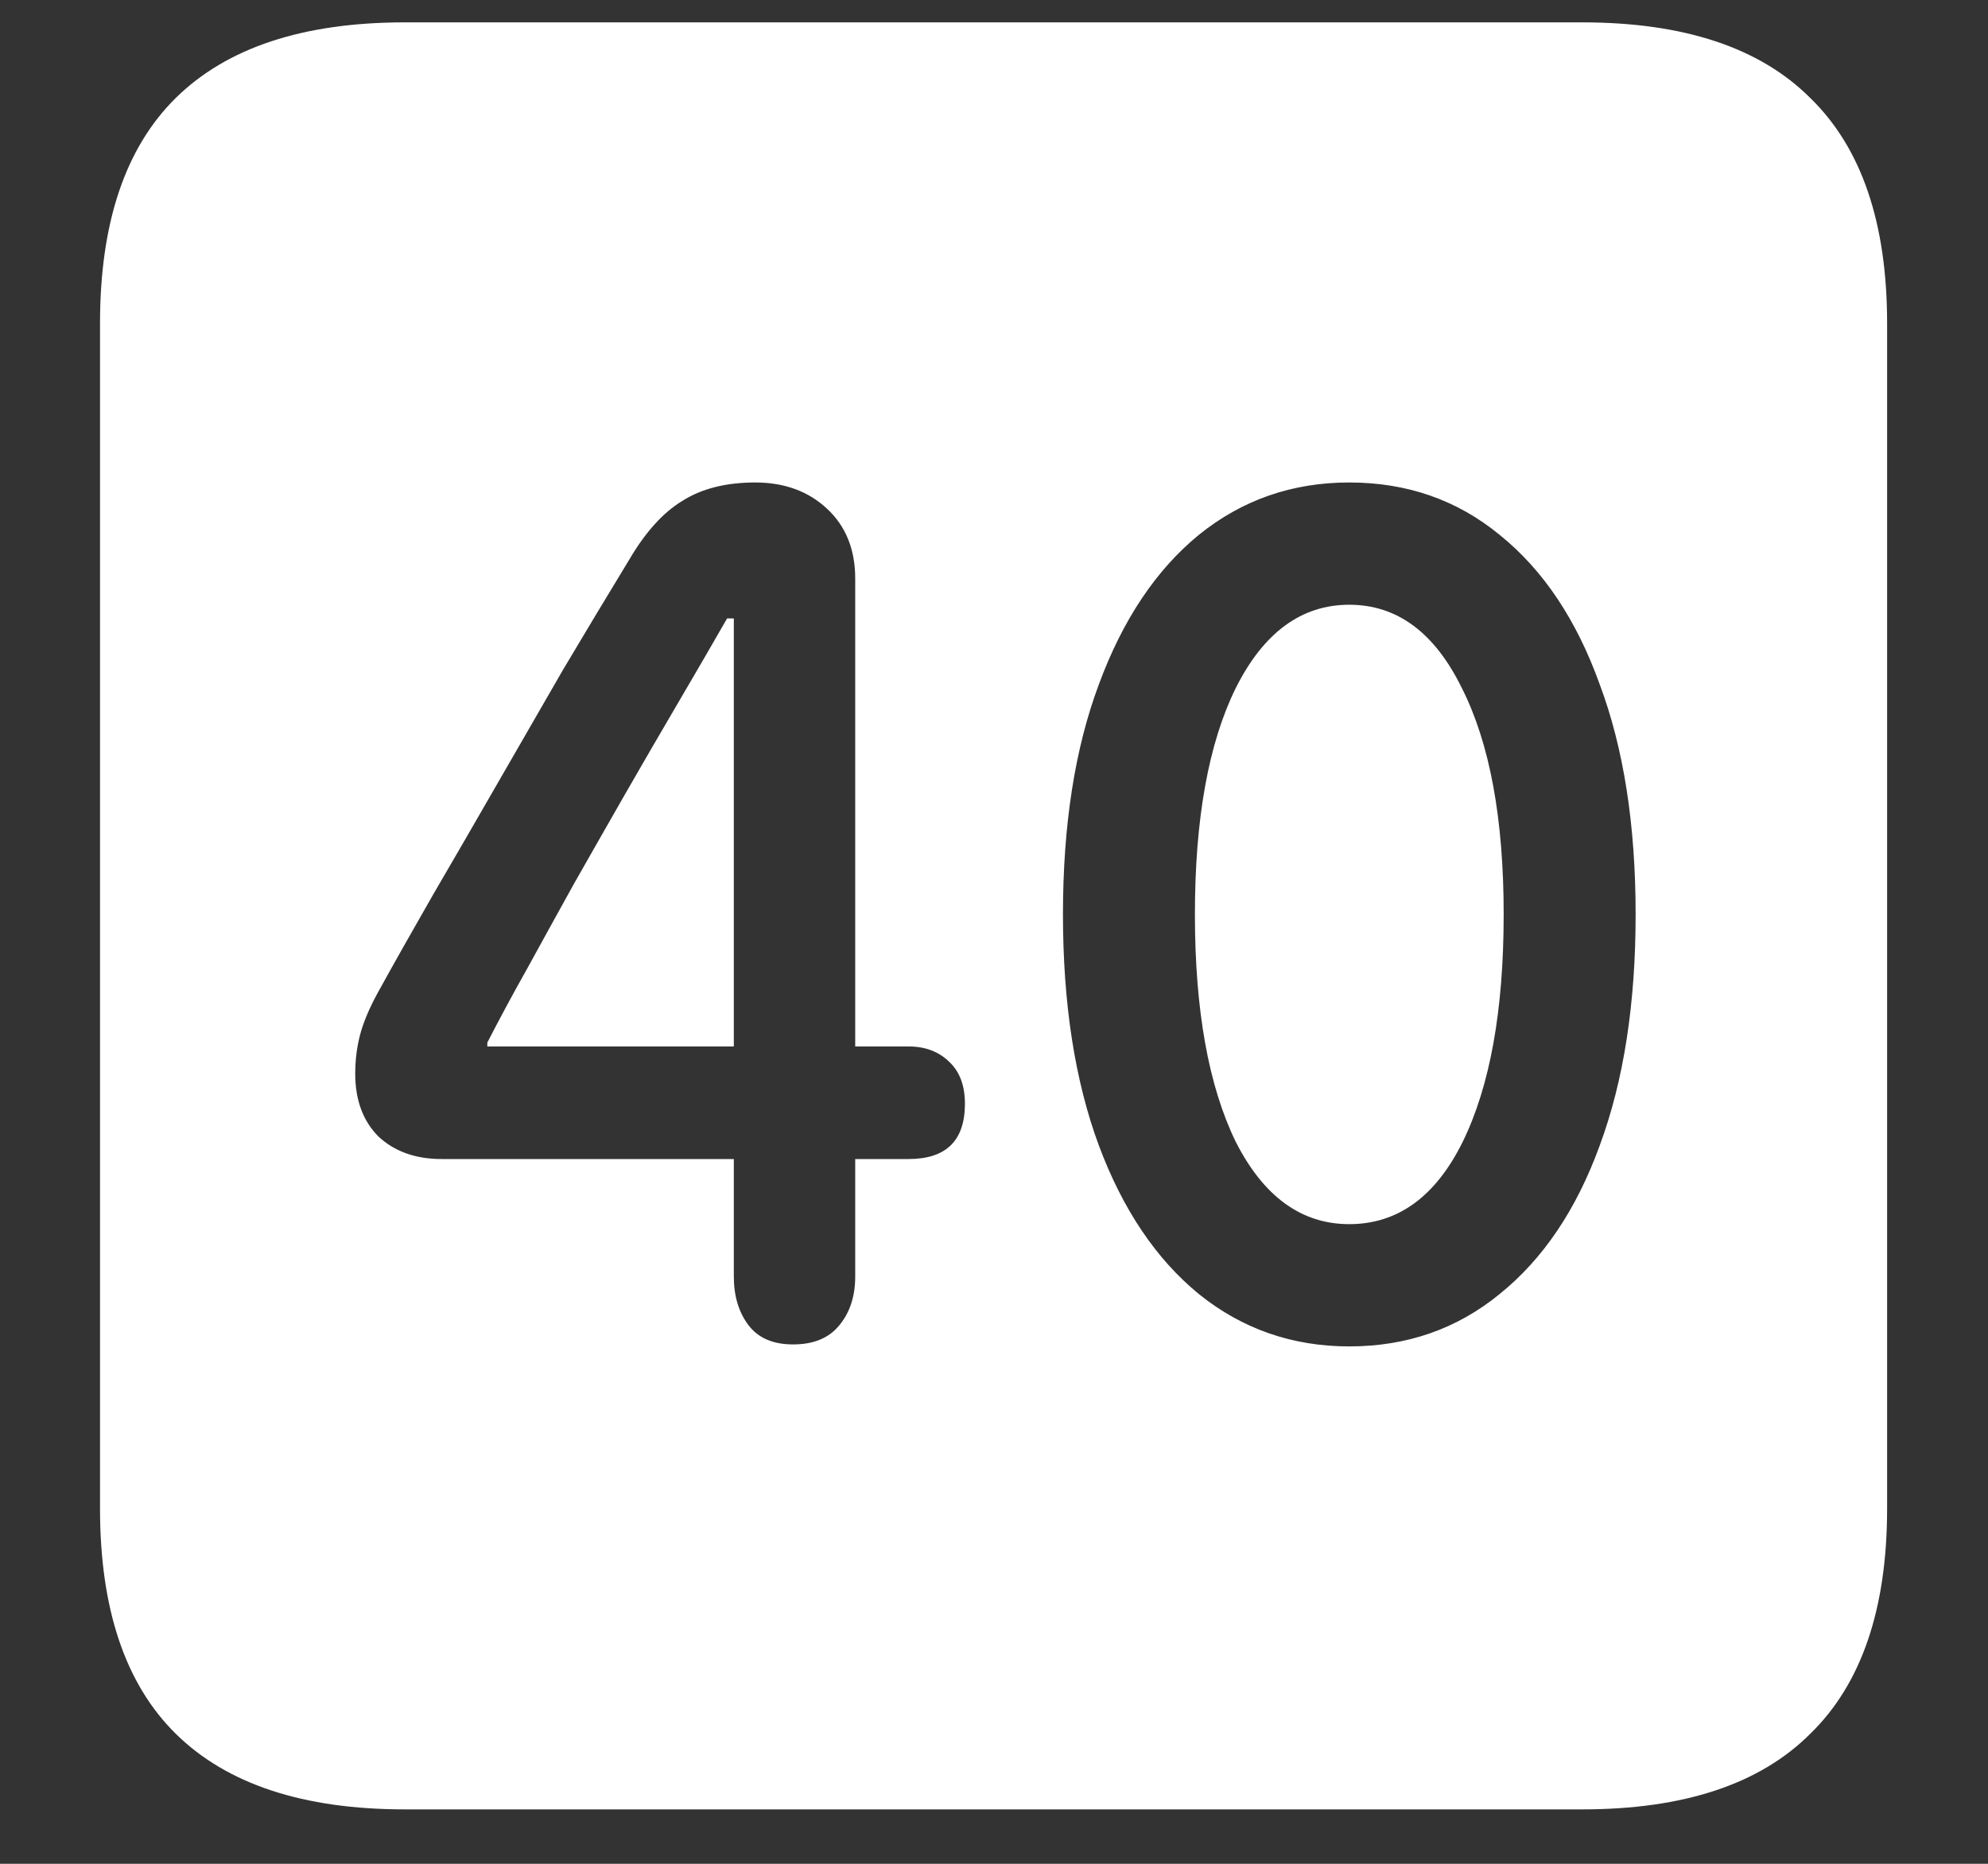 <svg width="16" height="15" viewBox="0 0 16 15" fill="none" xmlns="http://www.w3.org/2000/svg">
<rect x="0" y="0" width="16" height="15" fill="#333333" stroke="none"/>
<path d="M3.258 14.562H12.734C13.552 14.562 14.164 14.359 14.57 13.953C14.982 13.552 15.188 12.948 15.188 12.141V2.602C15.188 1.794 14.982 1.19 14.57 0.789C14.164 0.383 13.552 0.18 12.734 0.18H3.258C2.44 0.18 1.826 0.383 1.414 0.789C1.008 1.19 0.805 1.794 0.805 2.602V12.141C0.805 12.948 1.008 13.552 1.414 13.953C1.826 14.359 2.44 14.562 3.258 14.562ZM6.383 10.82C6.221 10.82 6.102 10.768 6.023 10.664C5.945 10.56 5.906 10.43 5.906 10.273V9.328H3.555C3.346 9.328 3.177 9.268 3.047 9.148C2.922 9.023 2.859 8.854 2.859 8.641C2.859 8.531 2.872 8.427 2.898 8.328C2.924 8.229 2.971 8.117 3.039 7.992C3.174 7.747 3.323 7.484 3.484 7.203C3.651 6.917 3.823 6.62 4 6.312C4.177 6.005 4.354 5.698 4.531 5.391C4.714 5.083 4.891 4.789 5.062 4.508C5.193 4.284 5.336 4.125 5.492 4.031C5.648 3.932 5.844 3.883 6.078 3.883C6.312 3.883 6.505 3.953 6.656 4.094C6.807 4.234 6.883 4.422 6.883 4.656V8.422H7.312C7.448 8.422 7.557 8.464 7.641 8.547C7.724 8.625 7.766 8.737 7.766 8.883C7.766 9.18 7.615 9.328 7.312 9.328H6.883V10.273C6.883 10.435 6.839 10.568 6.75 10.672C6.667 10.771 6.544 10.82 6.383 10.82ZM5.906 8.422V4.977H5.852C5.727 5.195 5.594 5.424 5.453 5.664C5.312 5.904 5.172 6.146 5.031 6.391C4.891 6.635 4.753 6.878 4.617 7.117C4.487 7.352 4.362 7.578 4.242 7.797C4.122 8.01 4.016 8.208 3.922 8.391V8.422H5.906ZM10.859 10.836C10.401 10.836 9.997 10.695 9.648 10.414C9.305 10.133 9.036 9.734 8.844 9.219C8.651 8.698 8.555 8.078 8.555 7.359C8.555 6.641 8.651 6.023 8.844 5.508C9.036 4.987 9.305 4.586 9.648 4.305C9.997 4.023 10.401 3.883 10.859 3.883C11.323 3.883 11.727 4.023 12.07 4.305C12.419 4.586 12.688 4.987 12.875 5.508C13.068 6.023 13.164 6.641 13.164 7.359C13.164 8.078 13.068 8.698 12.875 9.219C12.688 9.734 12.419 10.133 12.07 10.414C11.727 10.695 11.323 10.836 10.859 10.836ZM10.859 9.852C11.25 9.852 11.555 9.63 11.773 9.188C11.992 8.74 12.102 8.13 12.102 7.359C12.102 6.589 11.99 5.982 11.766 5.539C11.547 5.091 11.245 4.867 10.859 4.867C10.474 4.867 10.169 5.091 9.945 5.539C9.727 5.982 9.617 6.589 9.617 7.359C9.617 8.13 9.727 8.74 9.945 9.188C10.169 9.63 10.474 9.852 10.859 9.852Z" fill="white"/>
</svg>
